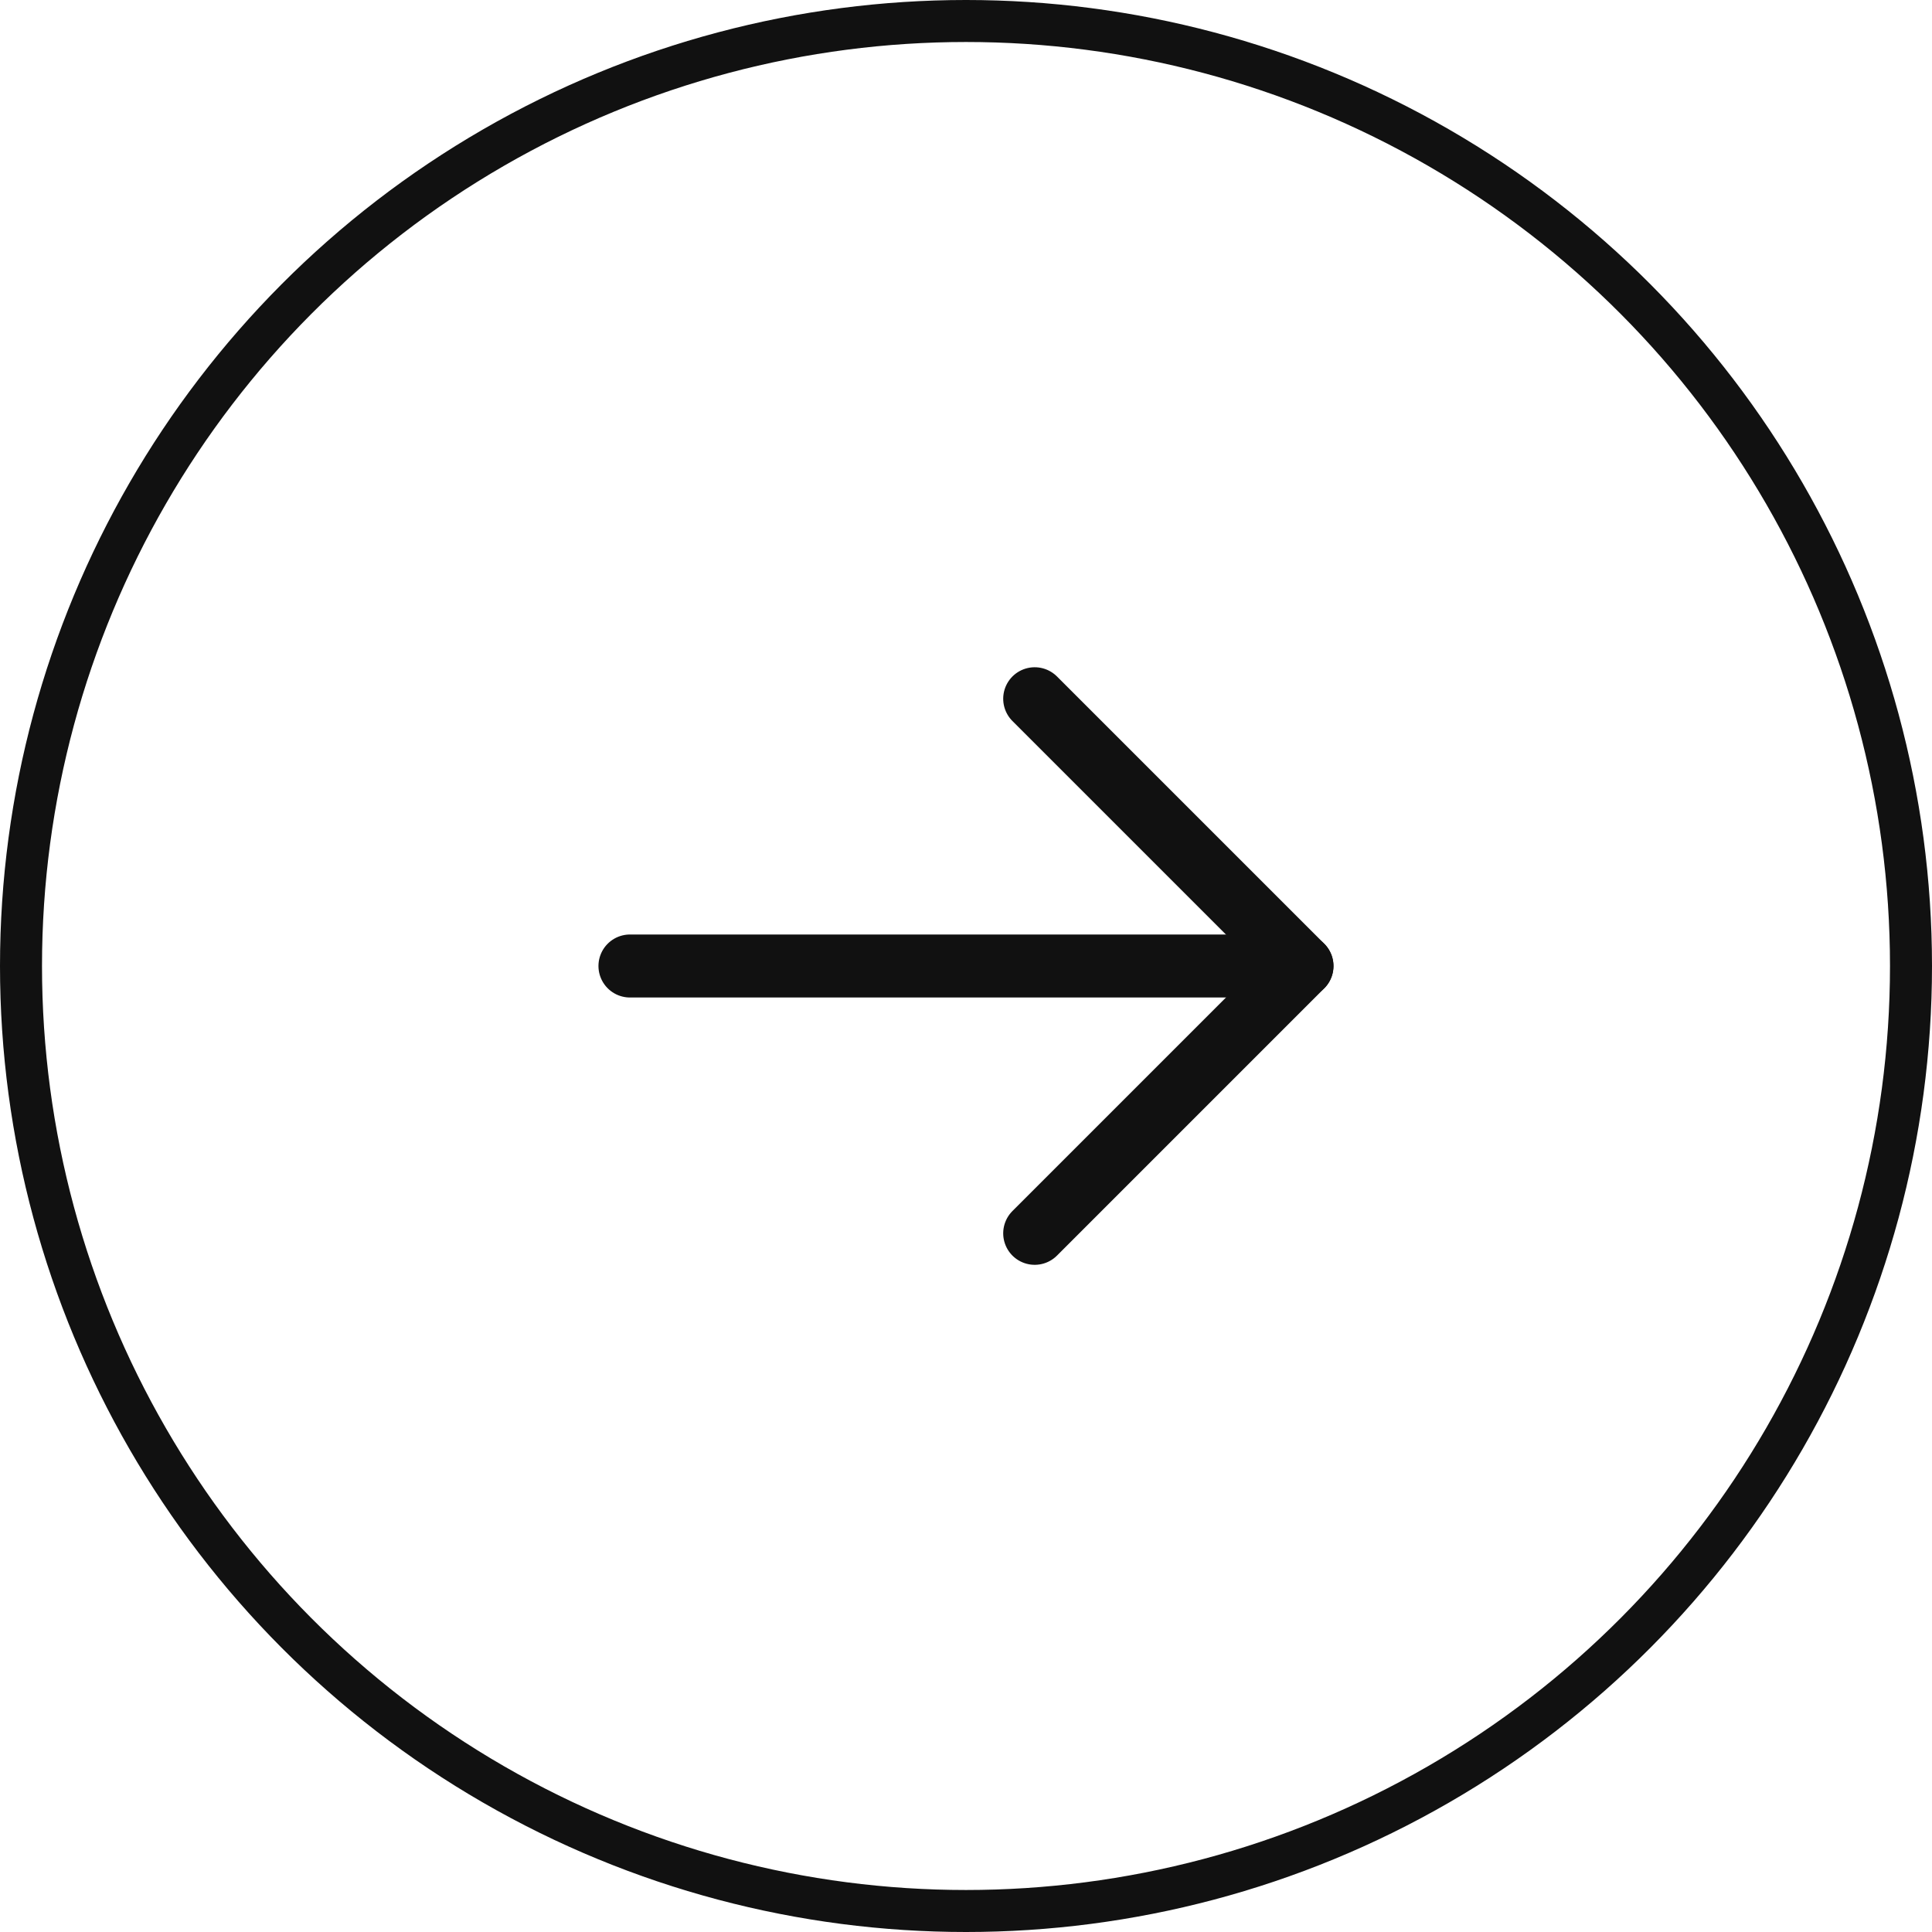 <svg xmlns="http://www.w3.org/2000/svg" width="46" height="46" viewBox="0 0 46 46">
    <g data-name="타원 1918" style="stroke:#111;fill:none">
        <circle cx="23" cy="23" r="23" style="stroke:none"/>
        <circle cx="23" cy="23" r="22.5" style="fill:none"/>
    </g>
    <g data-name="그룹 13311">
        <path data-name="선 378" transform="translate(14.999 23)" style="stroke-linecap:round;stroke-width:1.5px;fill:none;stroke:#111" d="M0 0h16"/>
        <path data-name="패스 12334" d="M-8036.174 5115.61v9h9" transform="rotate(-135 -5059.165 903.039)" style="stroke-linejoin:round;stroke-linecap:round;stroke-width:1.5px;fill:none;stroke:#111"/>
    </g>
</svg>
